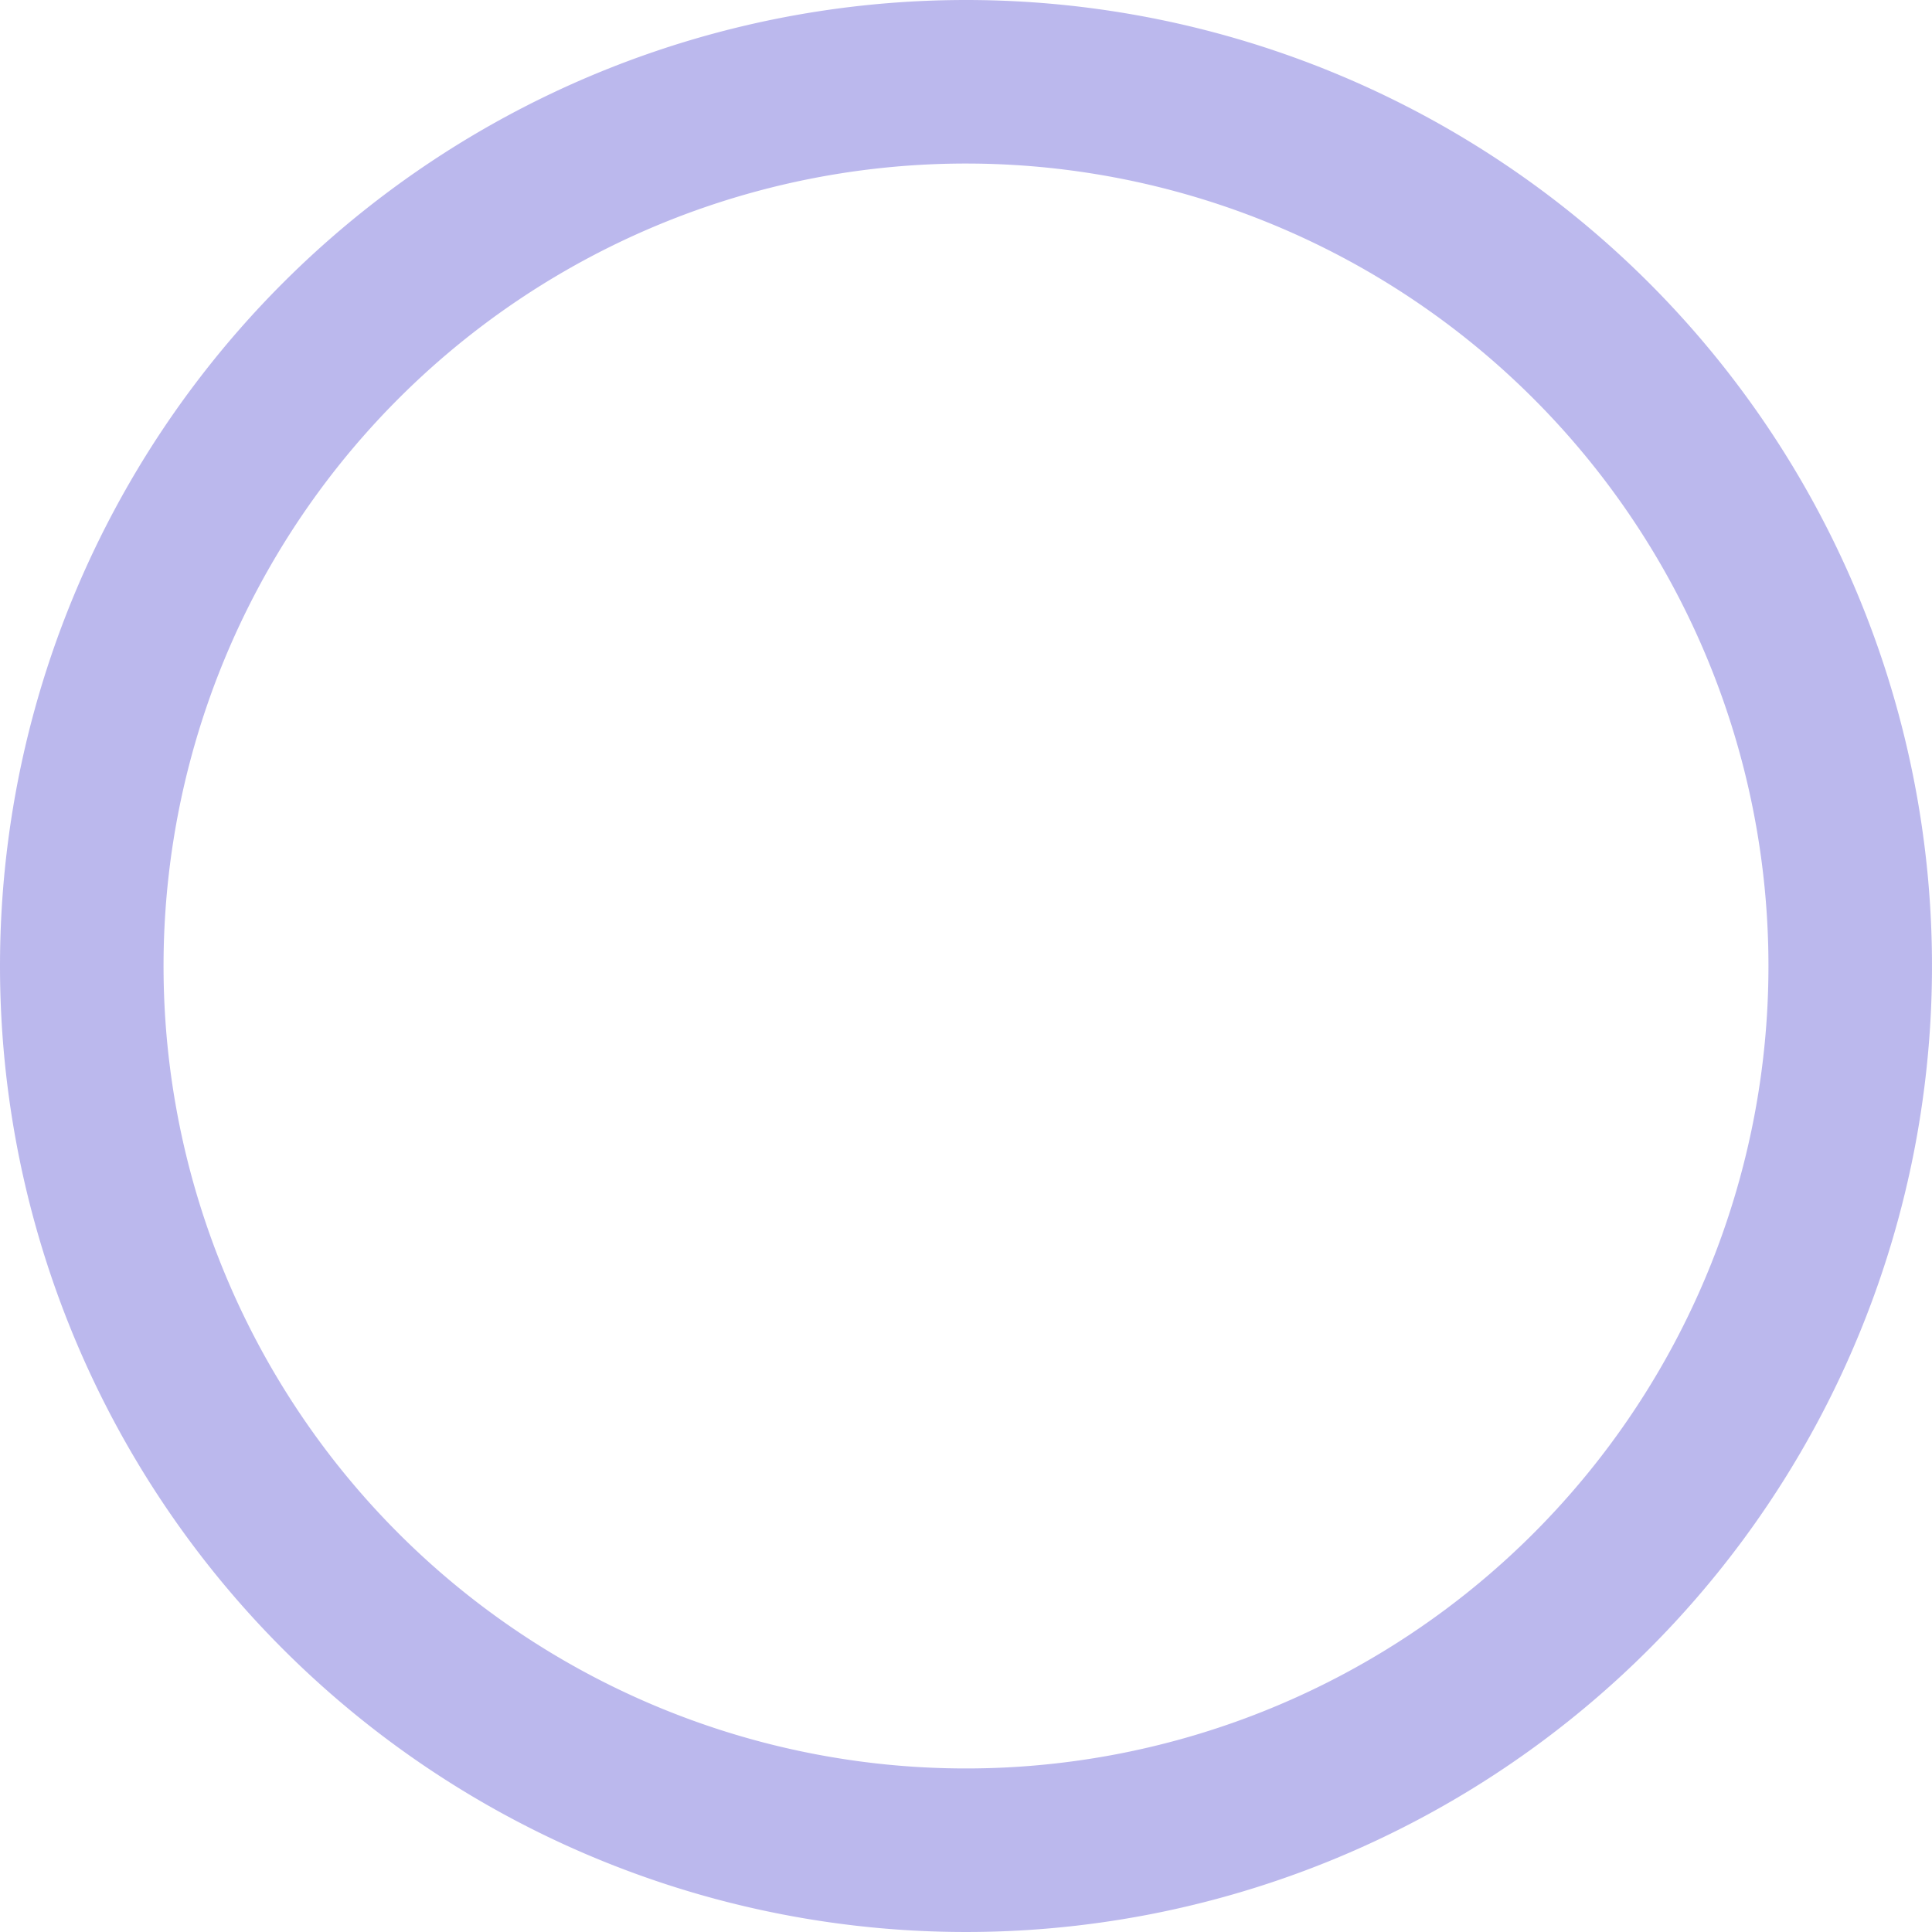 <svg xmlns="http://www.w3.org/2000/svg" xmlns:xlink="http://www.w3.org/1999/xlink" viewBox="0 0 35.44 35.44"><defs><style>.cls-1,.cls-4{fill:none;}.cls-2{opacity:0.5;}.cls-3{clip-path:url(#clip-path);}.cls-4{stroke:#7871db;stroke-miterlimit:10;stroke-width:3px;}</style><clipPath id="clip-path" transform="translate(0 0)"><rect class="cls-1" width="35.44" height="35.44"/></clipPath></defs><title>자산 19</title><g id="레이어_2" data-name="레이어 2"><g id="레이어_1-2" data-name="레이어 1"><g class="cls-2"><g class="cls-3"><path class="cls-4" d="M17.72,1.5A16.22,16.22,0,1,1,1.5,17.72,16.22,16.22,0,0,1,17.72,1.5Z" transform="translate(0 0)"/></g></g></g></g></svg>